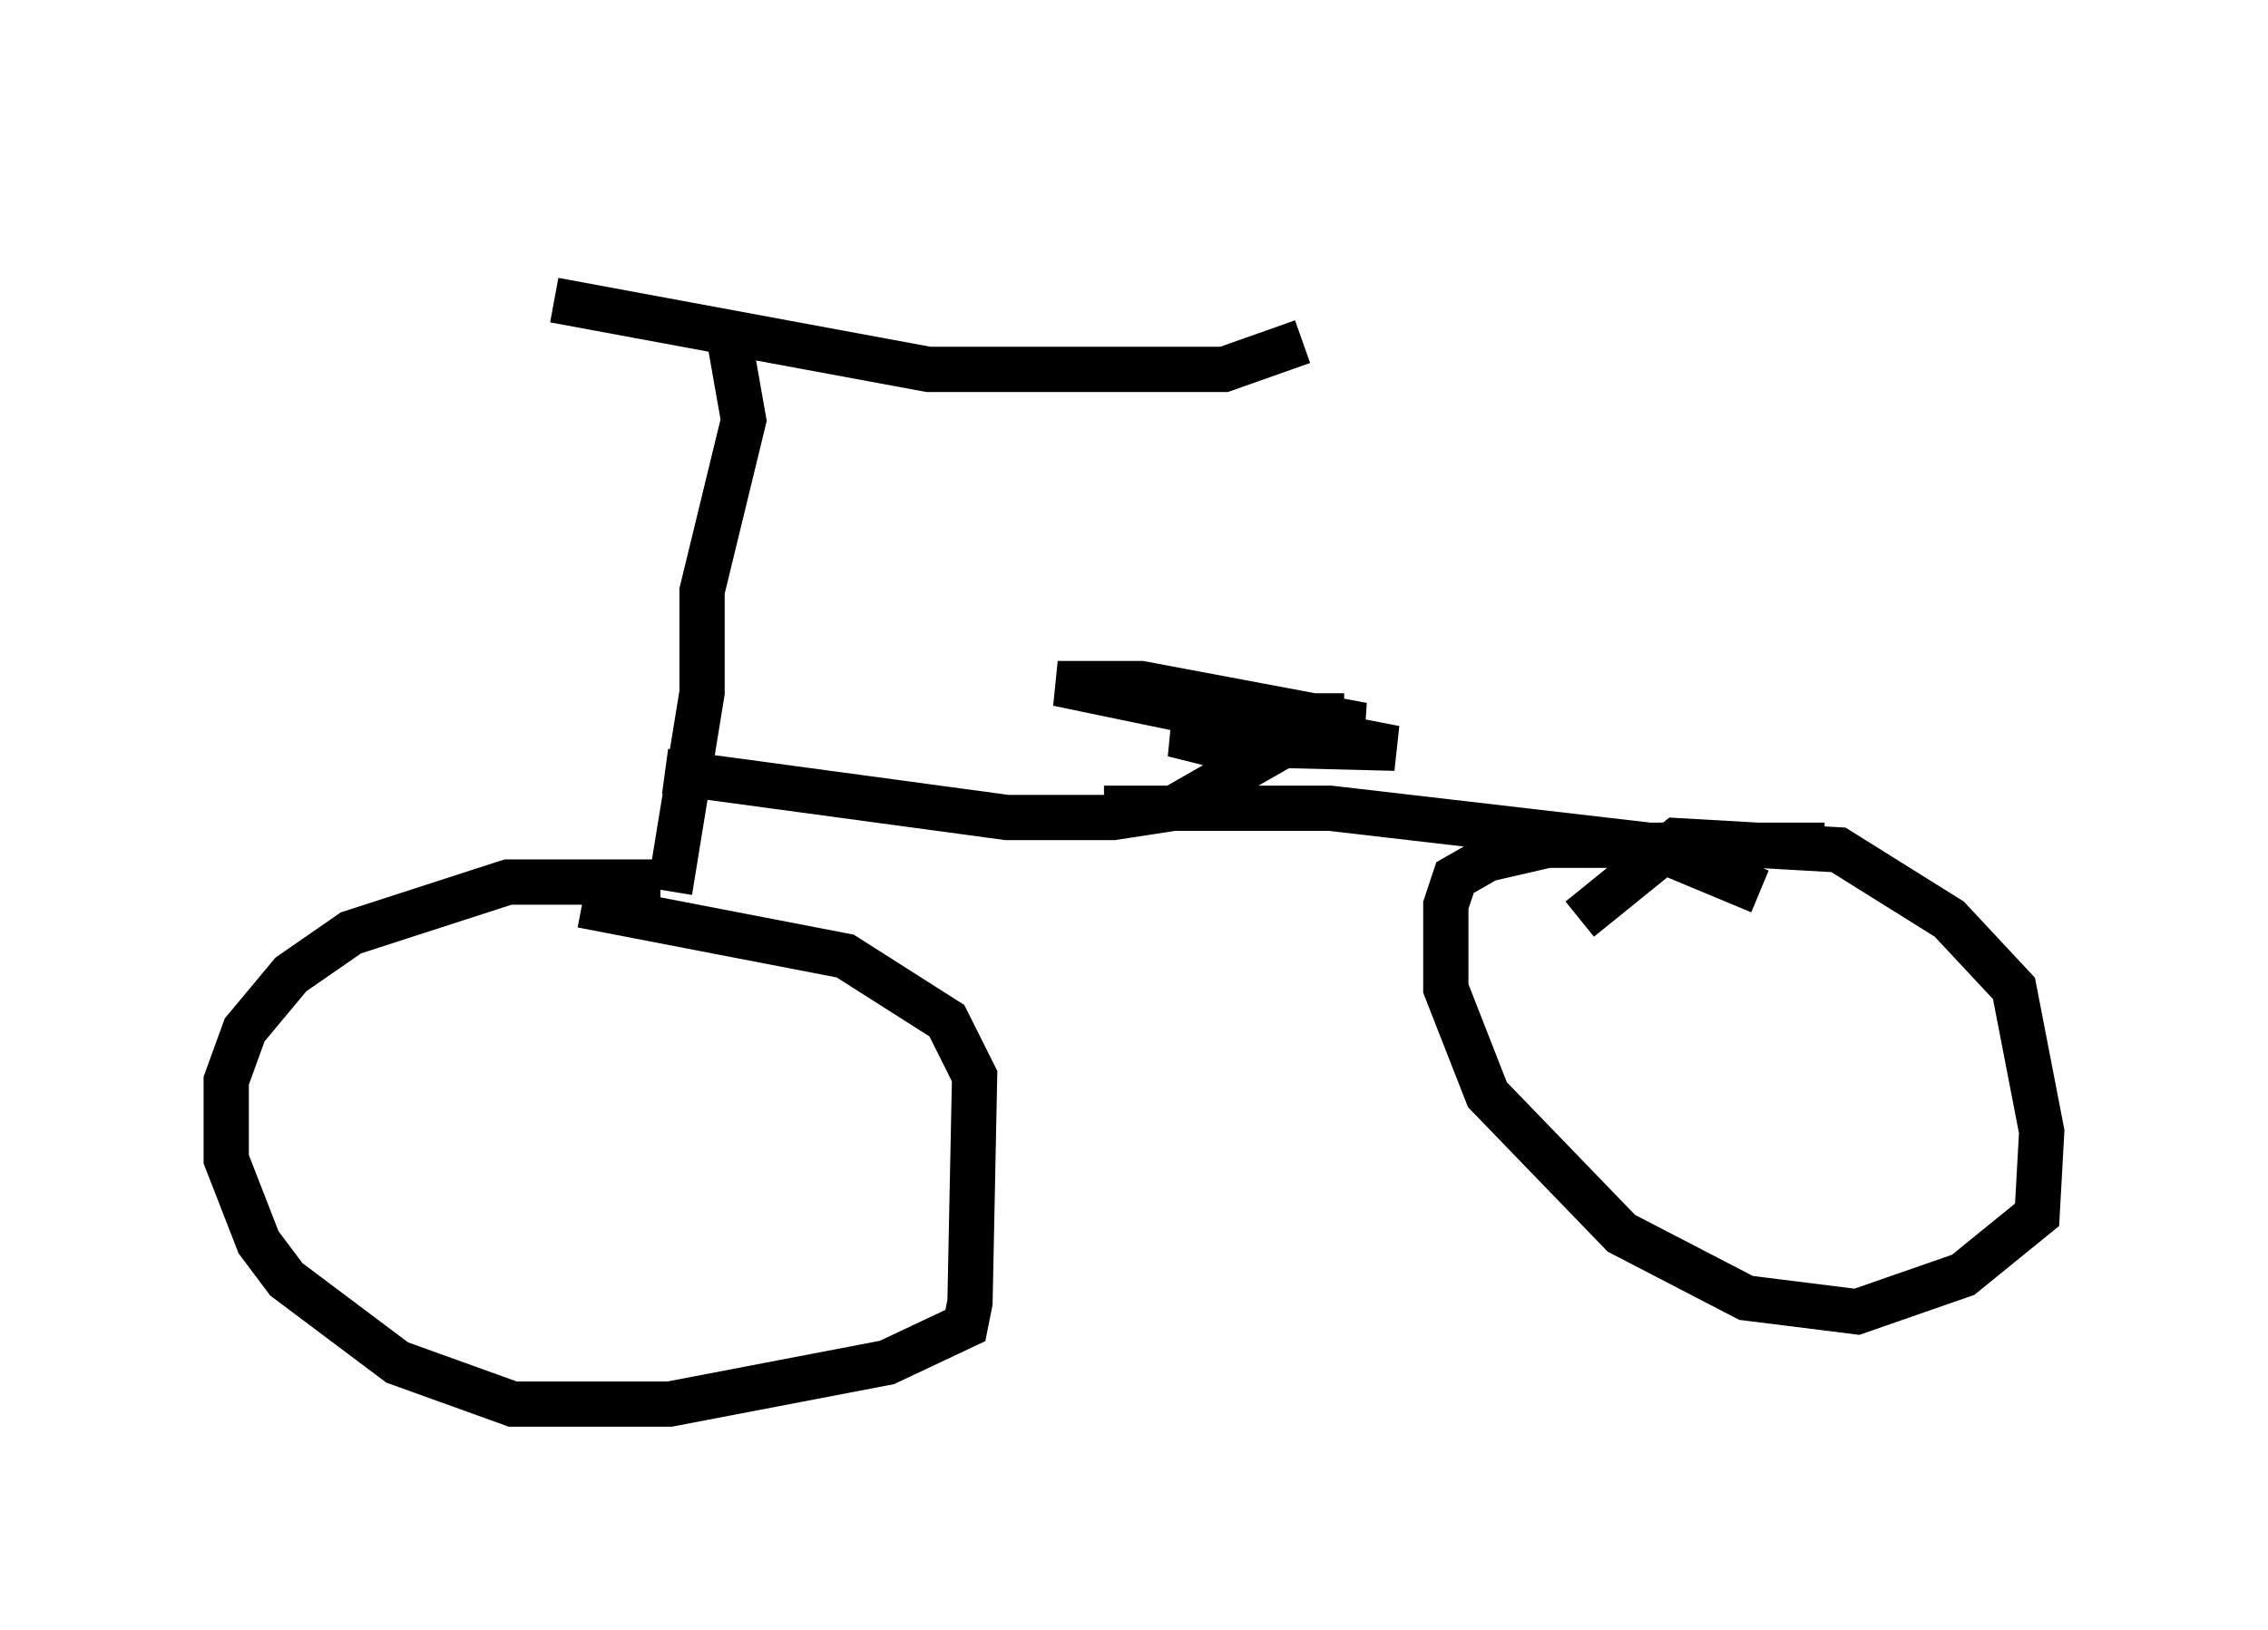 <?xml version="1.0" encoding="utf-8" ?>
<svg baseProfile="full" height="36.032" version="1.1" width="50.119" xmlns="http://www.w3.org/2000/svg" xmlns:ev="http://www.w3.org/2001/xml-events" xmlns:xlink="http://www.w3.org/1999/xlink"><defs /><rect fill="white" height="36.032" width="50.119" x="0" y="0" /><path d="M7.96, 5 m4.288, 1.633 l8.269, 1.531 6.533, 0.0 l1.735, -0.613 m-12.658, 0.0 l0.306, 1.735 -0.919, 3.777 l0.0, 2.246 -0.715, 4.39 m-0.204, -0.204 l-3.369, 0.0 -3.471, 1.123 l-1.327, 0.919 -1.021, 1.225 l-0.408, 1.123 0.0, 1.735 l0.715, 1.838 0.613, 0.817 l2.45, 1.838 2.552, 0.919 l3.471, 0.0 4.798, -0.919 l1.735, -0.817 0.102, -0.51 l0.102, -5.002 -0.613, -1.225 l-2.246, -1.429 -5.819, -1.123 m1.838, -2.96 l7.554, 1.021 2.348, 0.0 l1.327, -0.204 2.858, -1.633 l-5.41, -1.123 1.838, 0.0 l4.9, 0.919 -4.185, 0.204 l0.817, 0.204 4.083, 0.102 l-3.675, -0.715 2.552, 0.0 m-5.308, 2.042 l5.002, 0.0 7.044, 0.817 l2.45, 1.021 m1.429, -1.021 l-6.125, 0.0 -1.327, 0.306 l-0.715, 0.408 -0.204, 0.613 l0.0, 1.838 0.919, 2.348 l2.96, 3.063 2.756, 1.429 l2.45, 0.306 2.348, -0.817 l1.633, -1.327 0.102, -1.838 l-0.613, -3.165 -1.429, -1.531 l-2.45, -1.531 -3.573, -0.204 l-2.144, 1.735 " fill="none" stroke="black" stroke-width="1" /></svg>